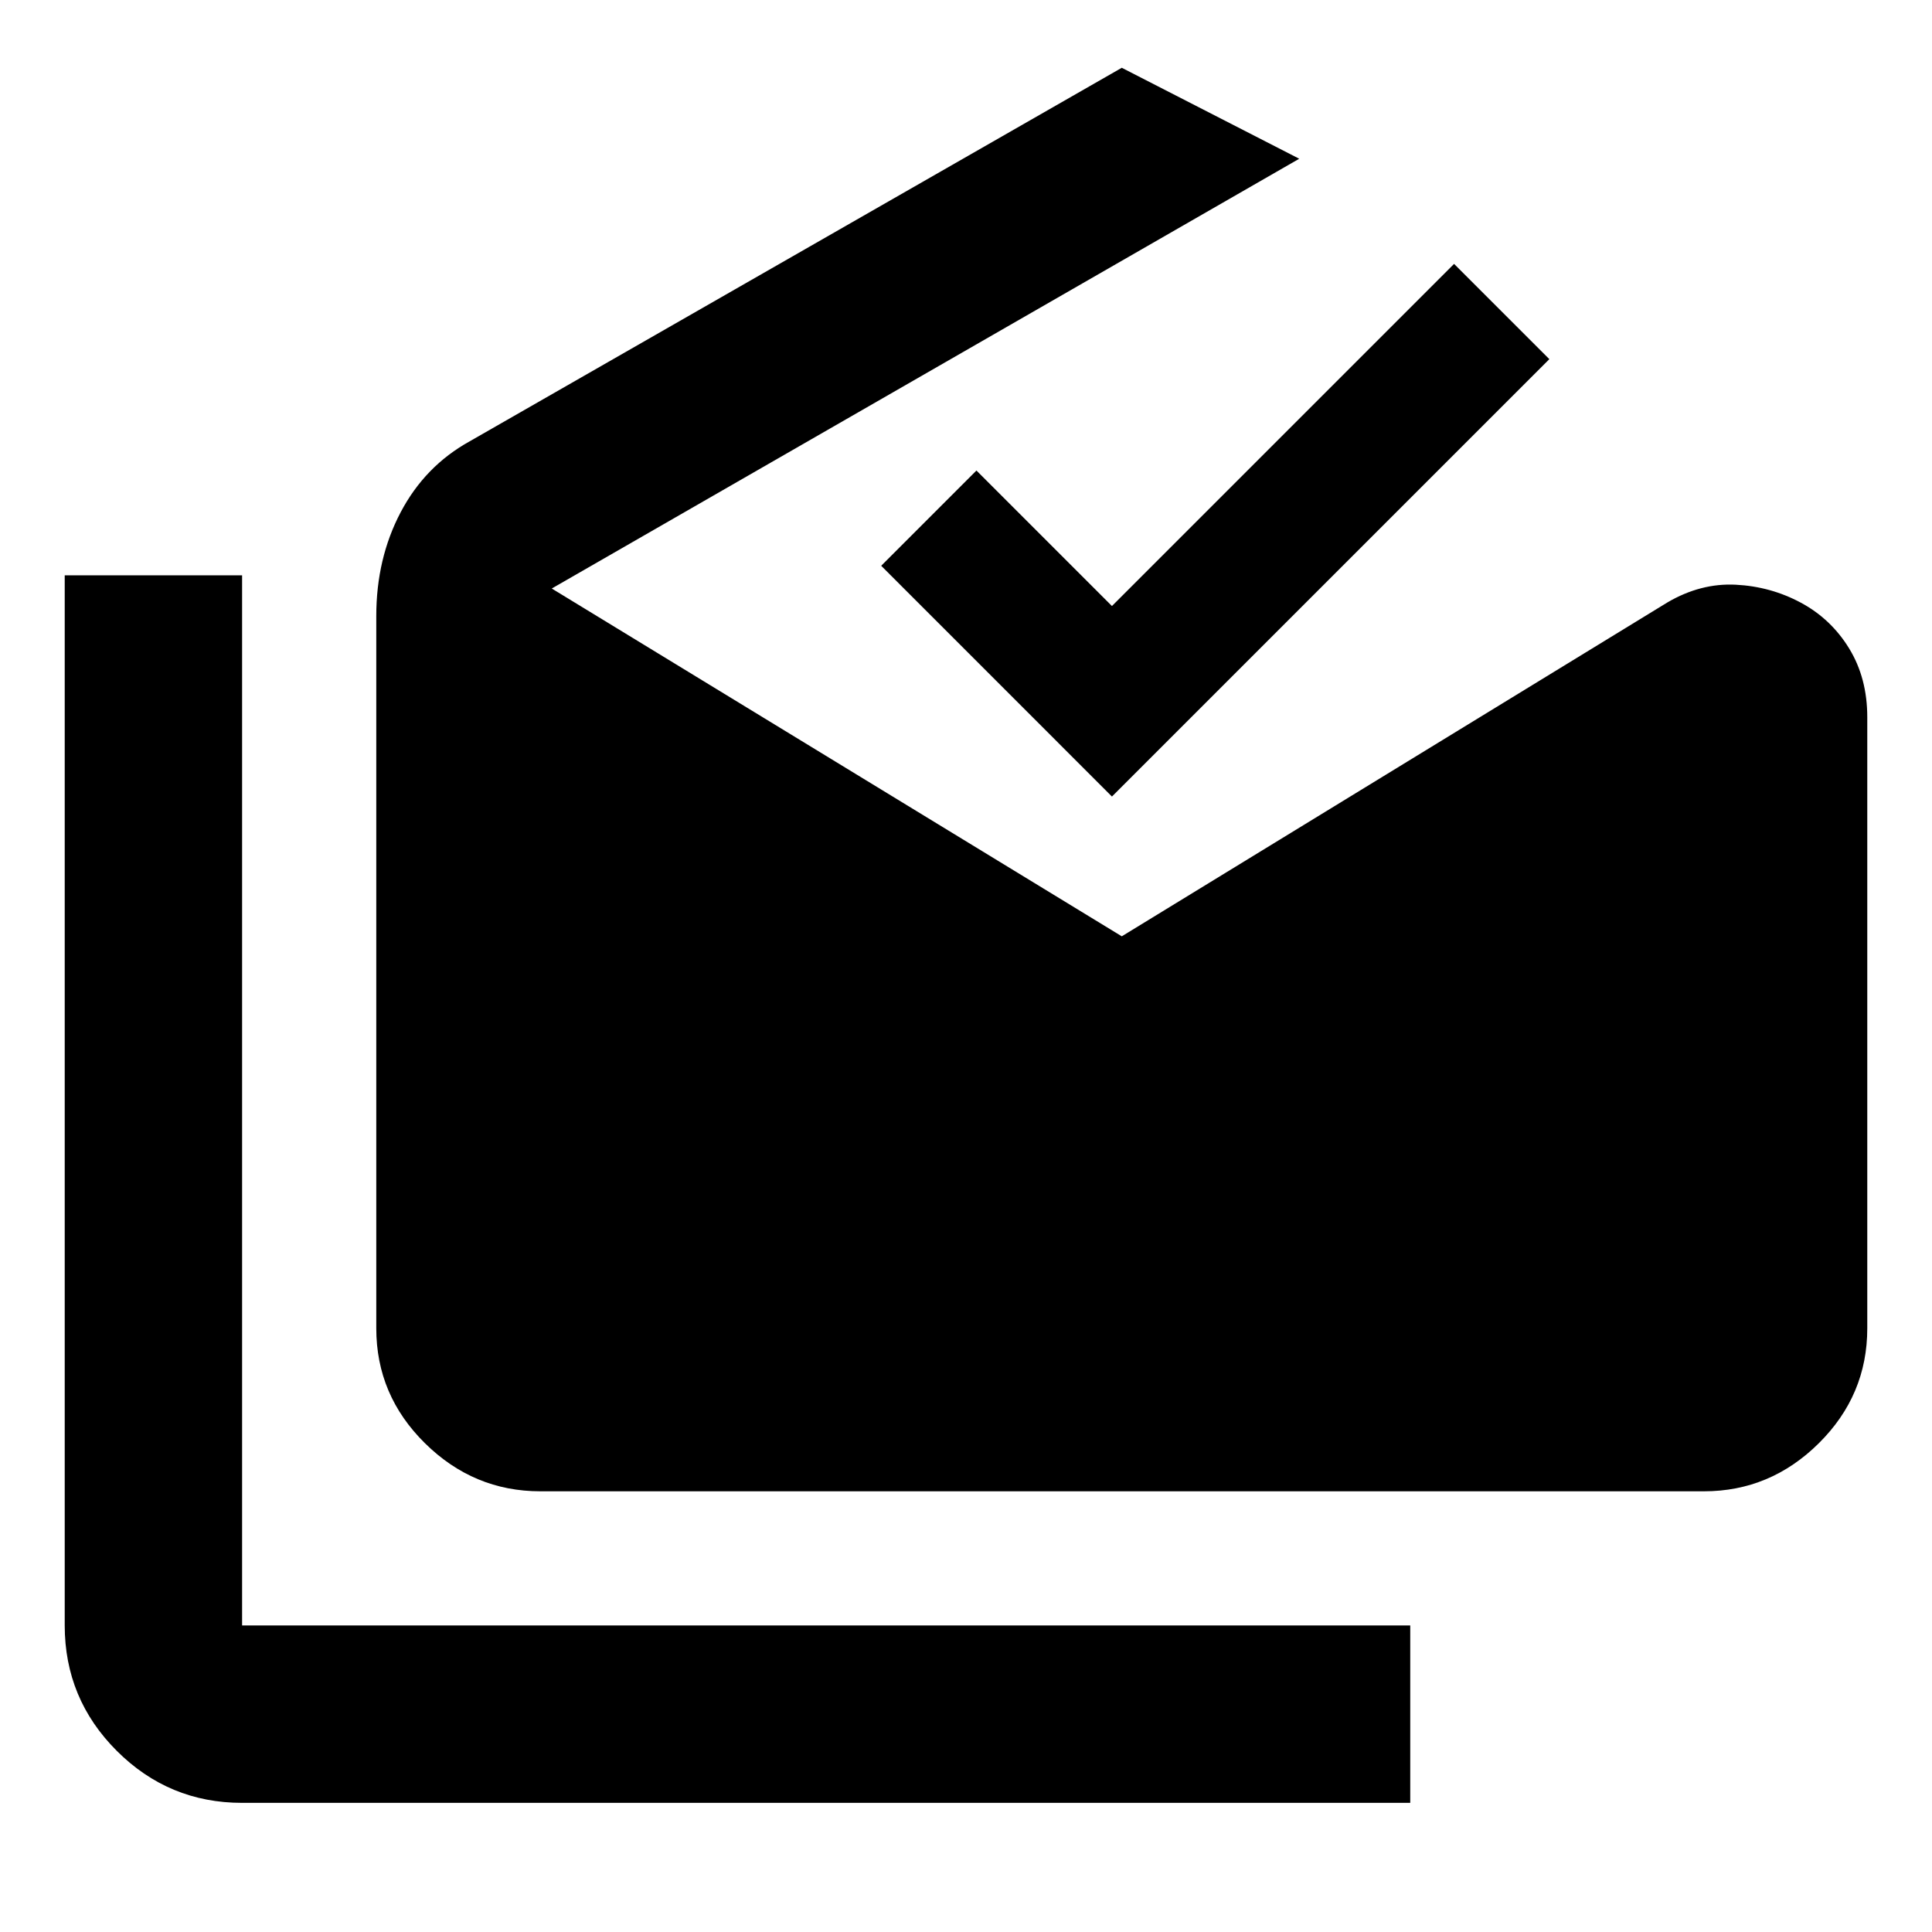 <svg xmlns="http://www.w3.org/2000/svg" height="40" viewBox="0 -960 960 960" width="40"><path d="M120.3-64.17q-36.43 0-62.29-25.86-25.85-25.85-25.85-62.29v-521.8h88.14v521.8h580.44v88.15H120.3Zm148.22-154.81q-33.14 0-57.34-23.87-24.21-23.86-24.21-57.12v-353.94q0-28.52 12.1-51.52 12.09-22.99 34.35-35.3l323.99-185.59 88.17 45.2-371.41 213.55 283.24 172.82 271.16-165.93q16.47-9.65 33.88-8.78 17.41.88 32.42 8.95 15.01 8.08 23.99 22.77 8.98 14.69 8.98 34.13v303.64q0 33.26-24.09 57.12-24.1 23.87-57.08 23.87H268.52Zm284-345.22L437.86-678.87l47.33-47.33 67.33 67.33 170-170 47.34 47.33L552.52-564.2Z"/></svg>